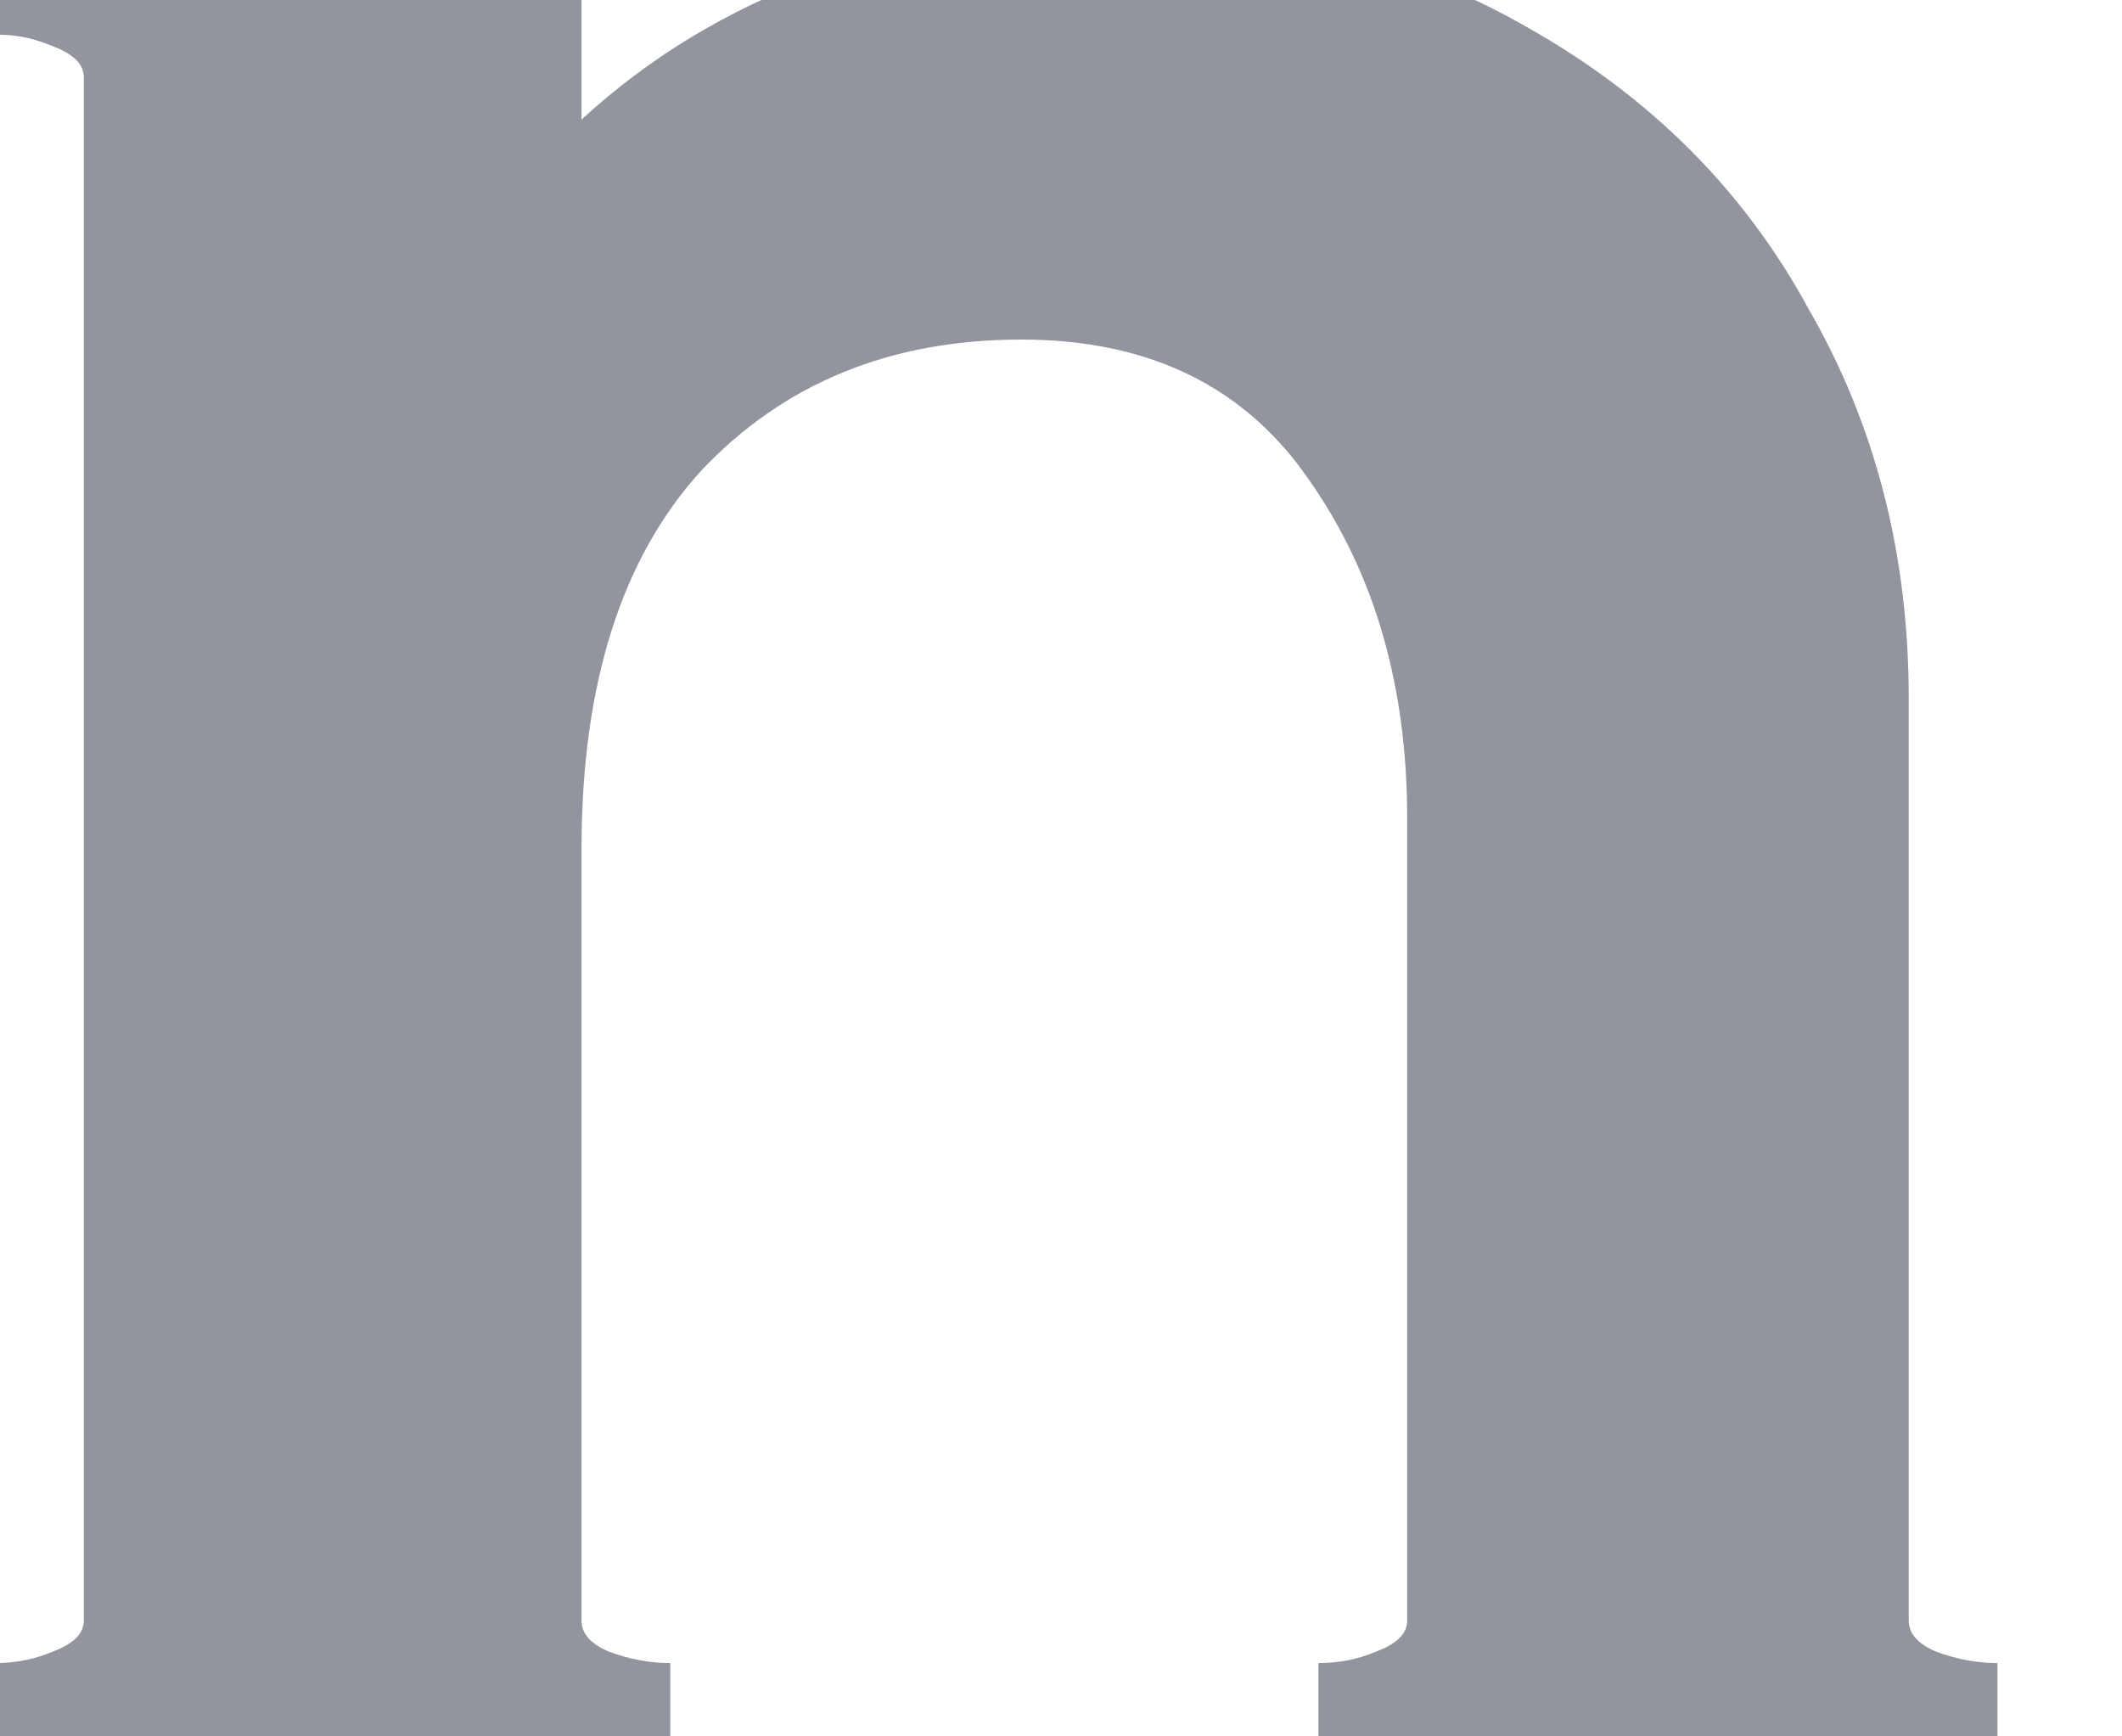 <svg width="22" height="18" viewBox="0 0 22 18" fill="none" xmlns="http://www.w3.org/2000/svg" xmlns:xlink="http://www.w3.org/1999/xlink">
<path d="M19.789,16.8C19.789,16.934 19.883,17.04 20.069,17.12C20.283,17.2 20.496,17.24 20.709,17.24L20.709,18L13.669,18L13.669,17.24C13.883,17.24 14.083,17.2 14.269,17.12C14.483,17.04 14.589,16.934 14.589,16.8L14.589,8.48C14.589,7.12 14.256,5.96 13.589,5C12.923,4.014 11.923,3.52 10.589,3.52C9.229,3.52 8.123,3.974 7.269,4.88C6.443,5.787 6.029,7.094 6.029,8.8L6.029,16.8C6.029,16.934 6.123,17.04 6.309,17.12C6.523,17.2 6.736,17.24 6.949,17.24L6.949,18L-0.051,18L-0.051,17.24C0.163,17.24 0.363,17.2 0.549,17.12C0.763,17.04 0.869,16.934 0.869,16.8L0.869,0.8C0.869,0.667 0.763,0.56 0.549,0.48C0.363,0.4 0.176,0.36 -0.011,0.36L-0.011,-0.4L6.029,-0.4L6.029,1.24C6.723,0.6 7.536,0.107 8.469,-0.24C9.429,-0.613 10.403,-0.8 11.389,-0.8C13.096,-0.8 14.576,-0.44 15.829,0.28C17.109,1 18.083,1.974 18.749,3.2C19.443,4.4 19.789,5.747 19.789,7.24L19.789,16.8Z" fill="#92959E"/>
</svg>
